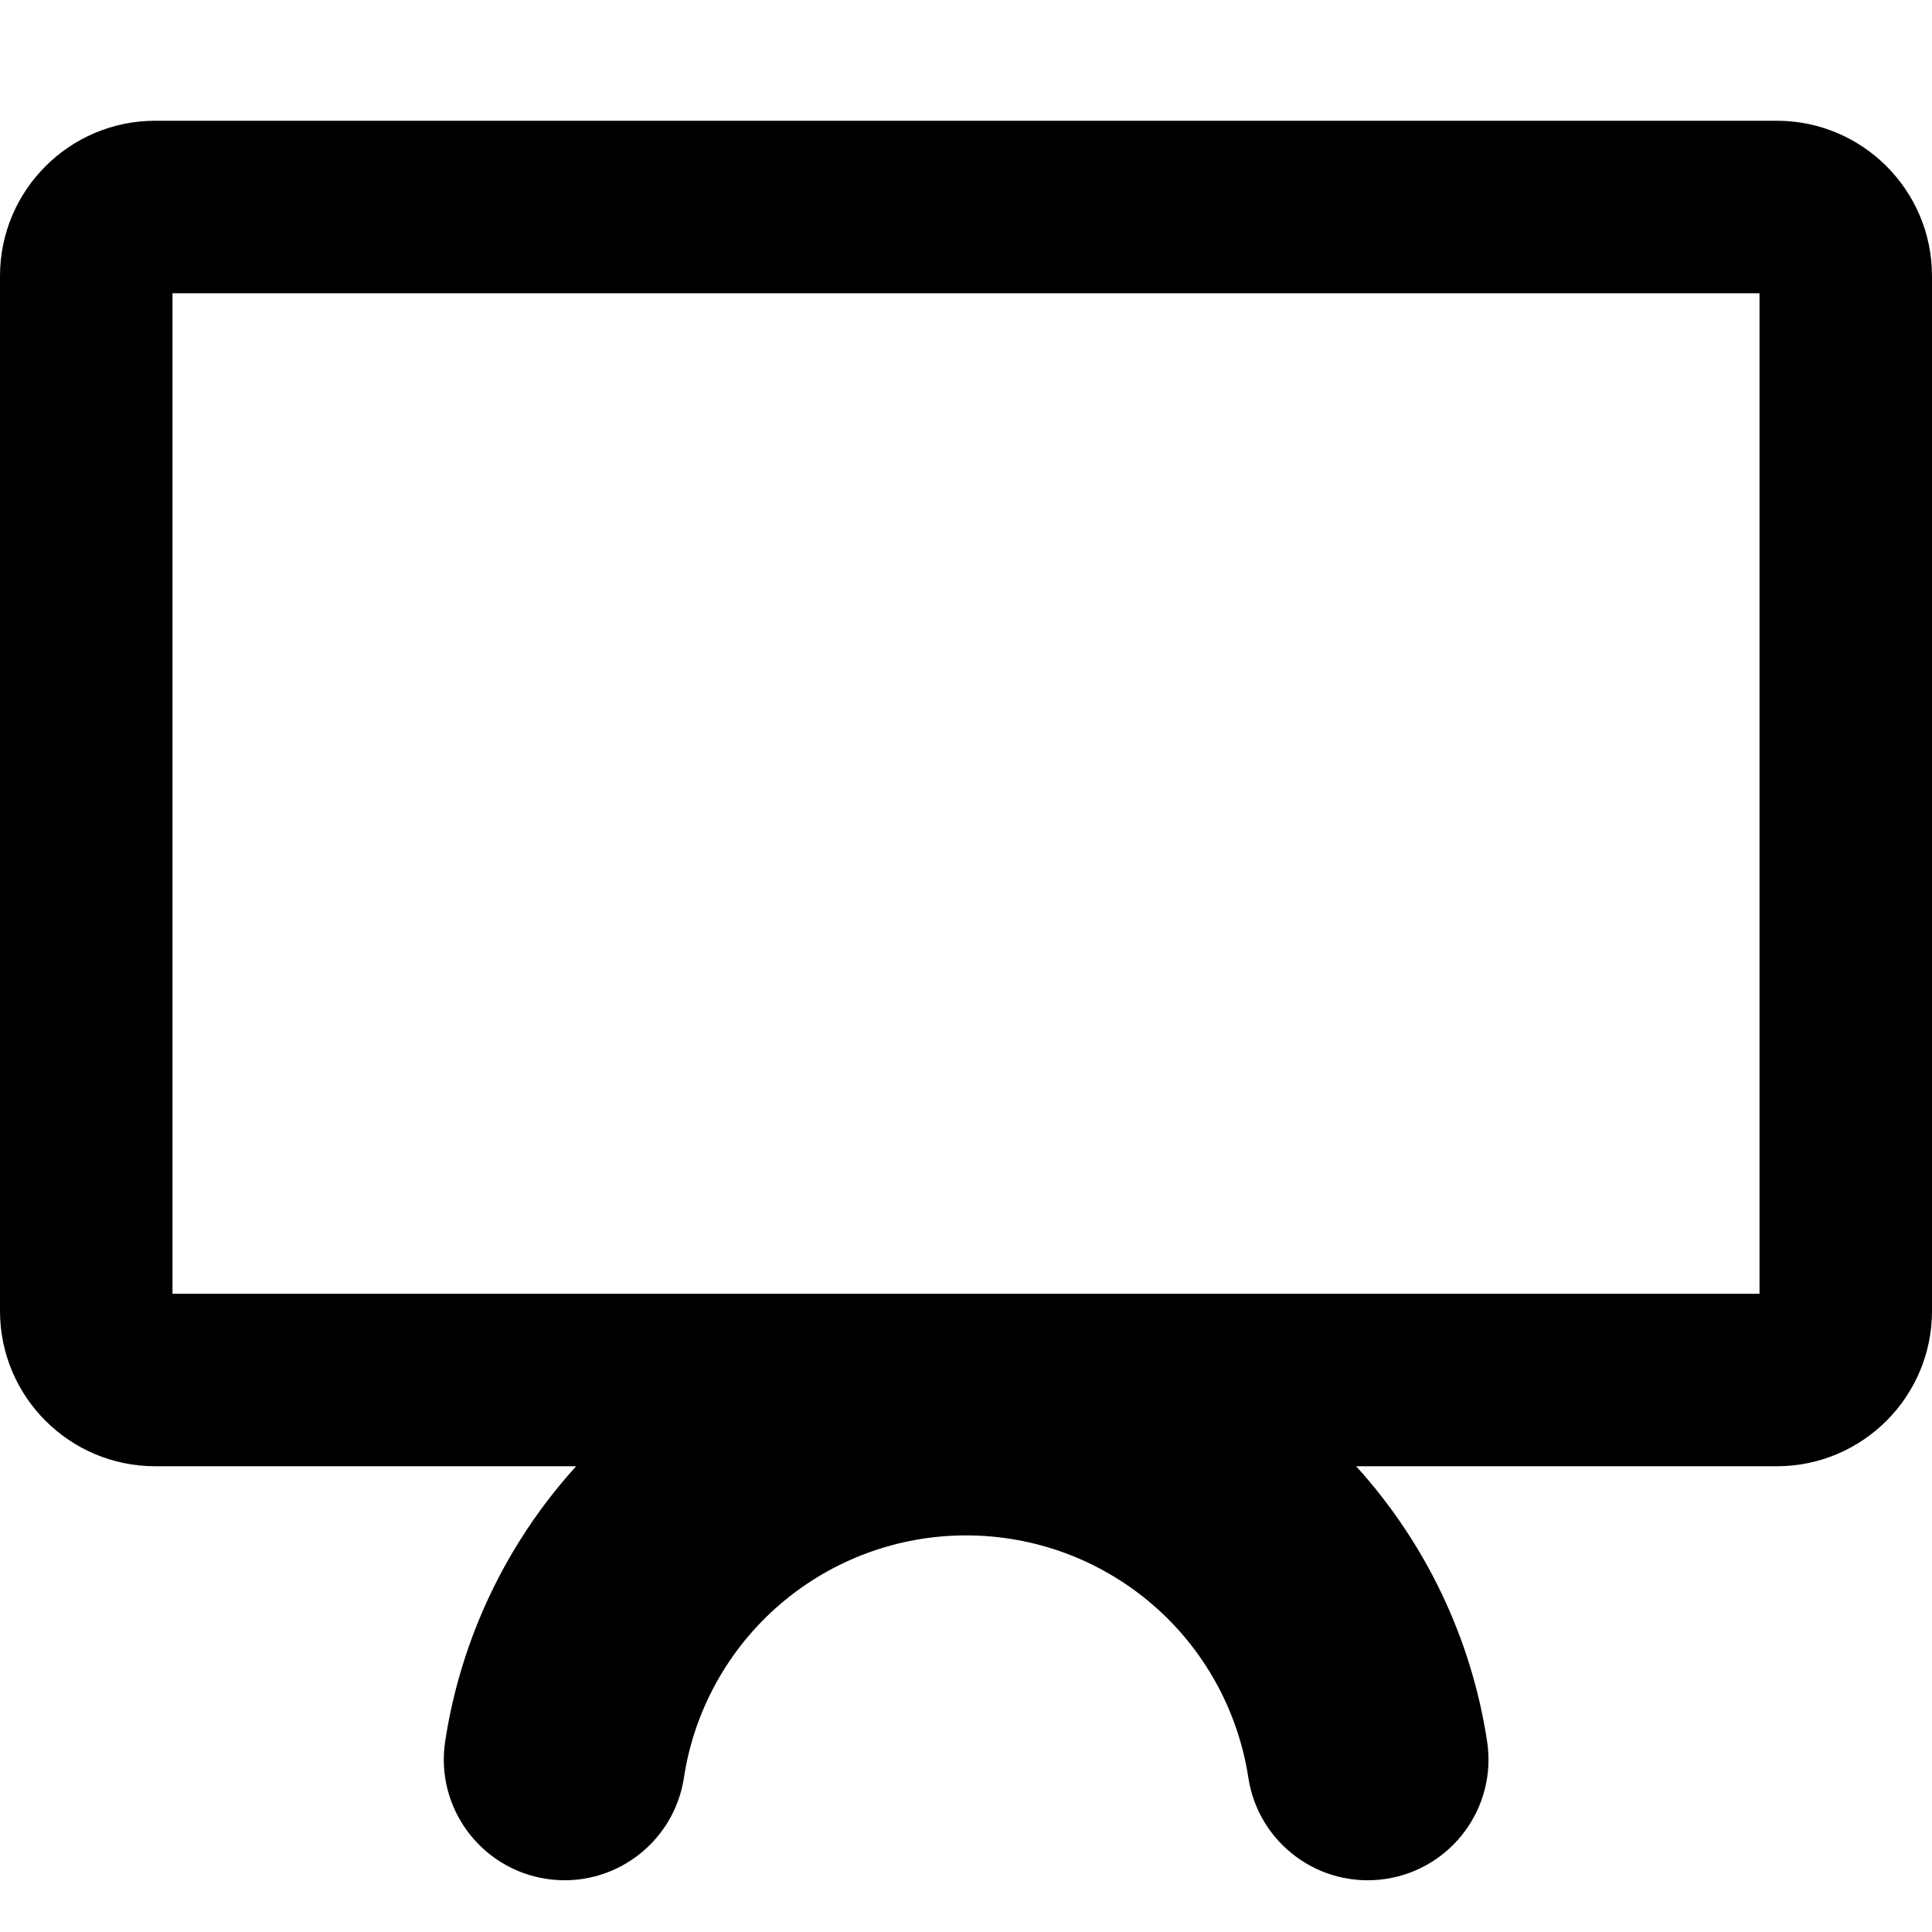 <svg xmlns="http://www.w3.org/2000/svg" fill="none" viewBox="0 0 14 14" id="Screen-2--Streamline-Core-Remix">
  <desc>
    Screen 2 Streamline Icon: https://streamlinehq.com
  </desc>
  <g id="Free Remix/Computer Devices/screen-2--screen-device-electronics-monitor-diplay-computer">
    <path id="Union" fill="#000000" fill-rule="evenodd" d="M1.25 9.375v-7.25h11.5v7.25H1.25Zm8.575 1.25H12.875c0.621 0 1.125 -0.504 1.125 -1.125V2c0 -0.621 -0.504 -1.125 -1.125 -1.125H1.125C0.504 0.875 0 1.379 0 2v7.5c0 0.621 0.504 1.125 1.125 1.125h3.05c-0.503 0.554 -0.835 1.246 -0.949 1.993 -0.073 0.478 0.256 0.924 0.733 0.997 0.478 0.073 0.924 -0.256 0.997 -0.733 0.074 -0.489 0.322 -0.935 0.697 -1.257 0.375 -0.322 0.853 -0.499 1.348 -0.499 0.495 0 0.973 0.177 1.348 0.499 0.375 0.322 0.622 0.768 0.697 1.257 0.073 0.478 0.519 0.806 0.997 0.733 0.478 -0.073 0.806 -0.519 0.733 -0.997 -0.114 -0.747 -0.446 -1.439 -0.949 -1.993Z" clip-rule="evenodd" stroke-width="1"></path>
  </g>
</svg>